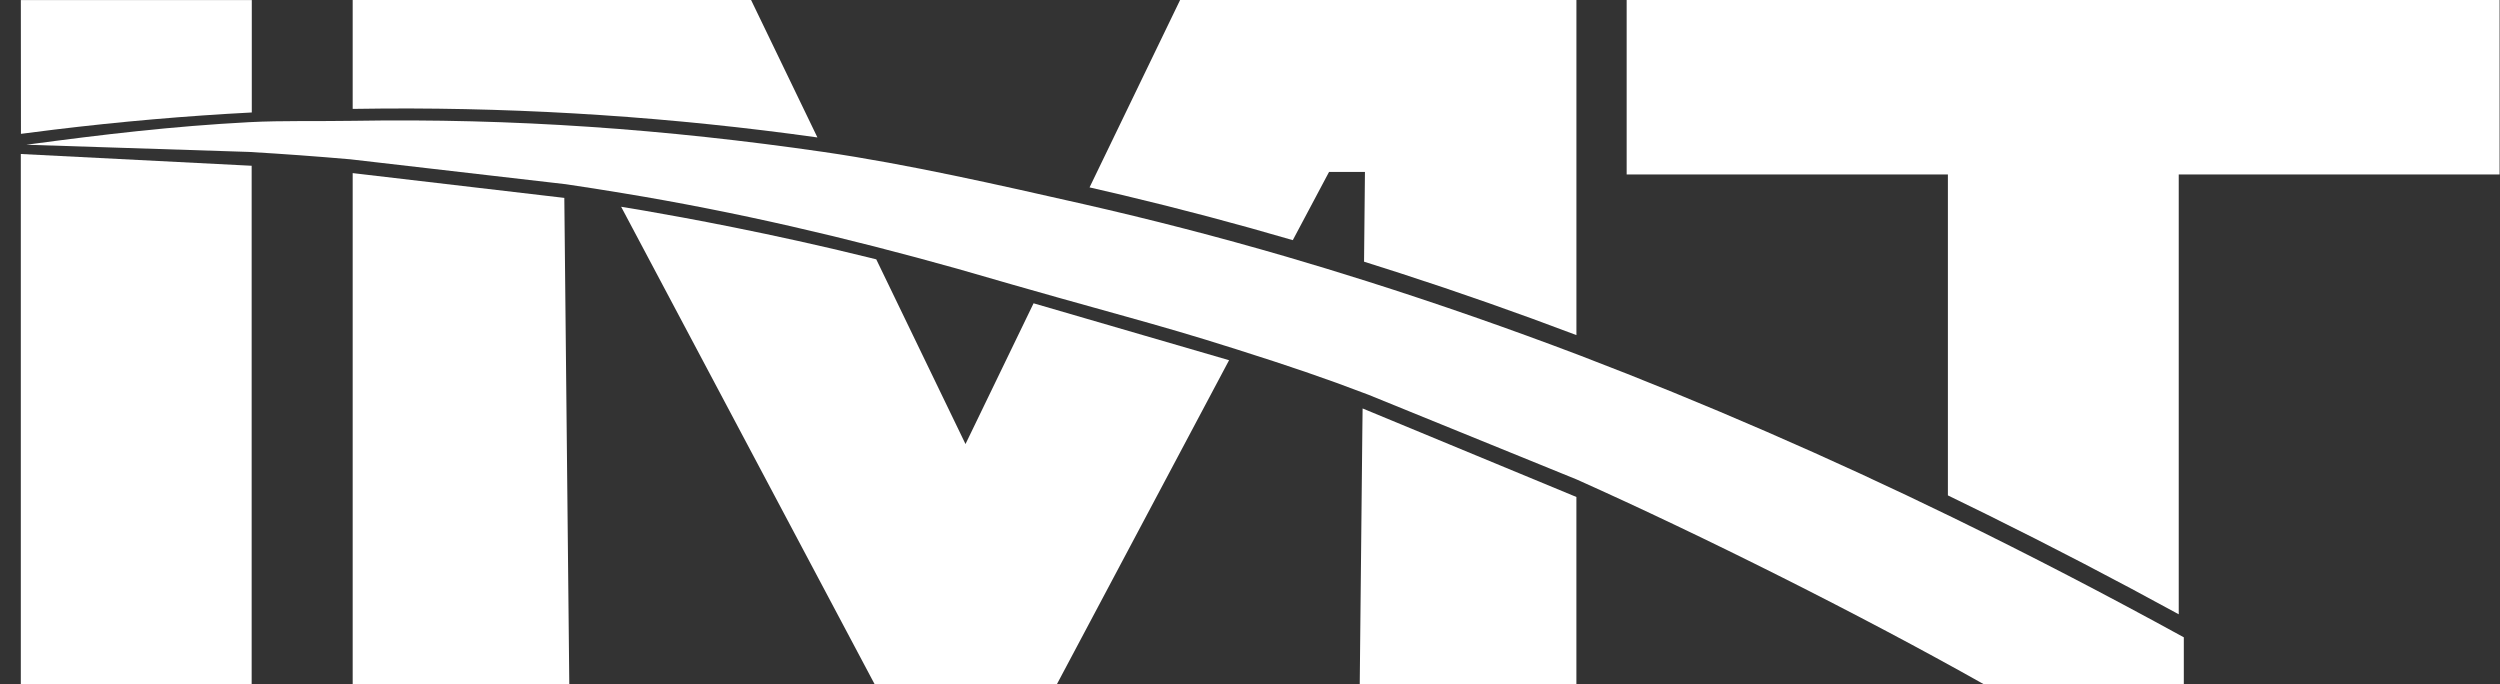 <svg width="95" height="26" viewBox="0 0 95 26" fill="none" xmlns="http://www.w3.org/2000/svg">
<rect x="0" y="0" width="95" height="26" fill="#333333" stroke="none"/>
<path fill-rule="evenodd" clip-rule="evenodd" d="M94.984 0V6.63H82.792V23.343C80.376 22.022 77.943 20.756 75.492 19.545L74.02 18.825V6.63H61.813V0H94.984ZM9.563 6.299L0.791 5.852V25.995H9.563V6.299ZM23.603 7.857L33.235 25.998H40.163L46.705 13.688L39.276 11.525L36.689 16.874L33.298 9.855L33.014 9.785C29.327 8.873 25.97 8.259 24.454 7.999L23.603 7.857ZM13.402 6.578L21.444 7.52L21.633 25.995H13.402V6.578ZM59.903 18.885L51.779 15.521L51.769 16.341L51.67 25.995H59.903V18.885ZM59.904 12.734V0H44.844L41.403 7.121L42.698 7.422C44.854 7.935 46.996 8.503 49.126 9.126L50.504 6.533H51.868L51.834 9.944L53.187 10.375C55.439 11.104 57.678 11.891 59.904 12.734ZM28.541 0L31.062 5.223C25.603 4.457 20.095 4.09 14.584 4.124L13.402 4.138V0H28.541ZM9.568 4.274V0.003H0.792L0.796 5.086L2.057 4.926C4.576 4.621 7.08 4.403 9.568 4.274Z" fill="white"/>
<path d="M59.914 18.22C64.705 20.362 70.74 23.384 75.383 26L82.985 25.998V24.218C80.065 22.615 77.134 21.095 74.192 19.659C69.505 17.375 64.788 15.325 60.041 13.509C57.354 12.488 54.656 11.547 51.947 10.688C50.925 10.364 49.901 10.052 48.876 9.752C46.314 9.006 43.742 8.34 41.16 7.753C37.967 7.031 34.514 6.242 31.287 5.773C25.295 4.905 19.486 4.489 13.431 4.591C12.151 4.614 10.744 4.576 9.46 4.643C6.544 4.798 3.946 5.106 1 5.5L9.46 5.773C10.745 5.848 12.028 5.942 13.307 6.053L21.5 7C22.223 7.107 22.944 7.22 23.665 7.34C27.993 8.052 32.163 9.03 36.386 10.214C42.628 12.027 43.587 12.195 46.987 13.274C48.991 13.91 50.313 14.356 52 15L59.914 18.22Z" fill="white"/>
</svg>
